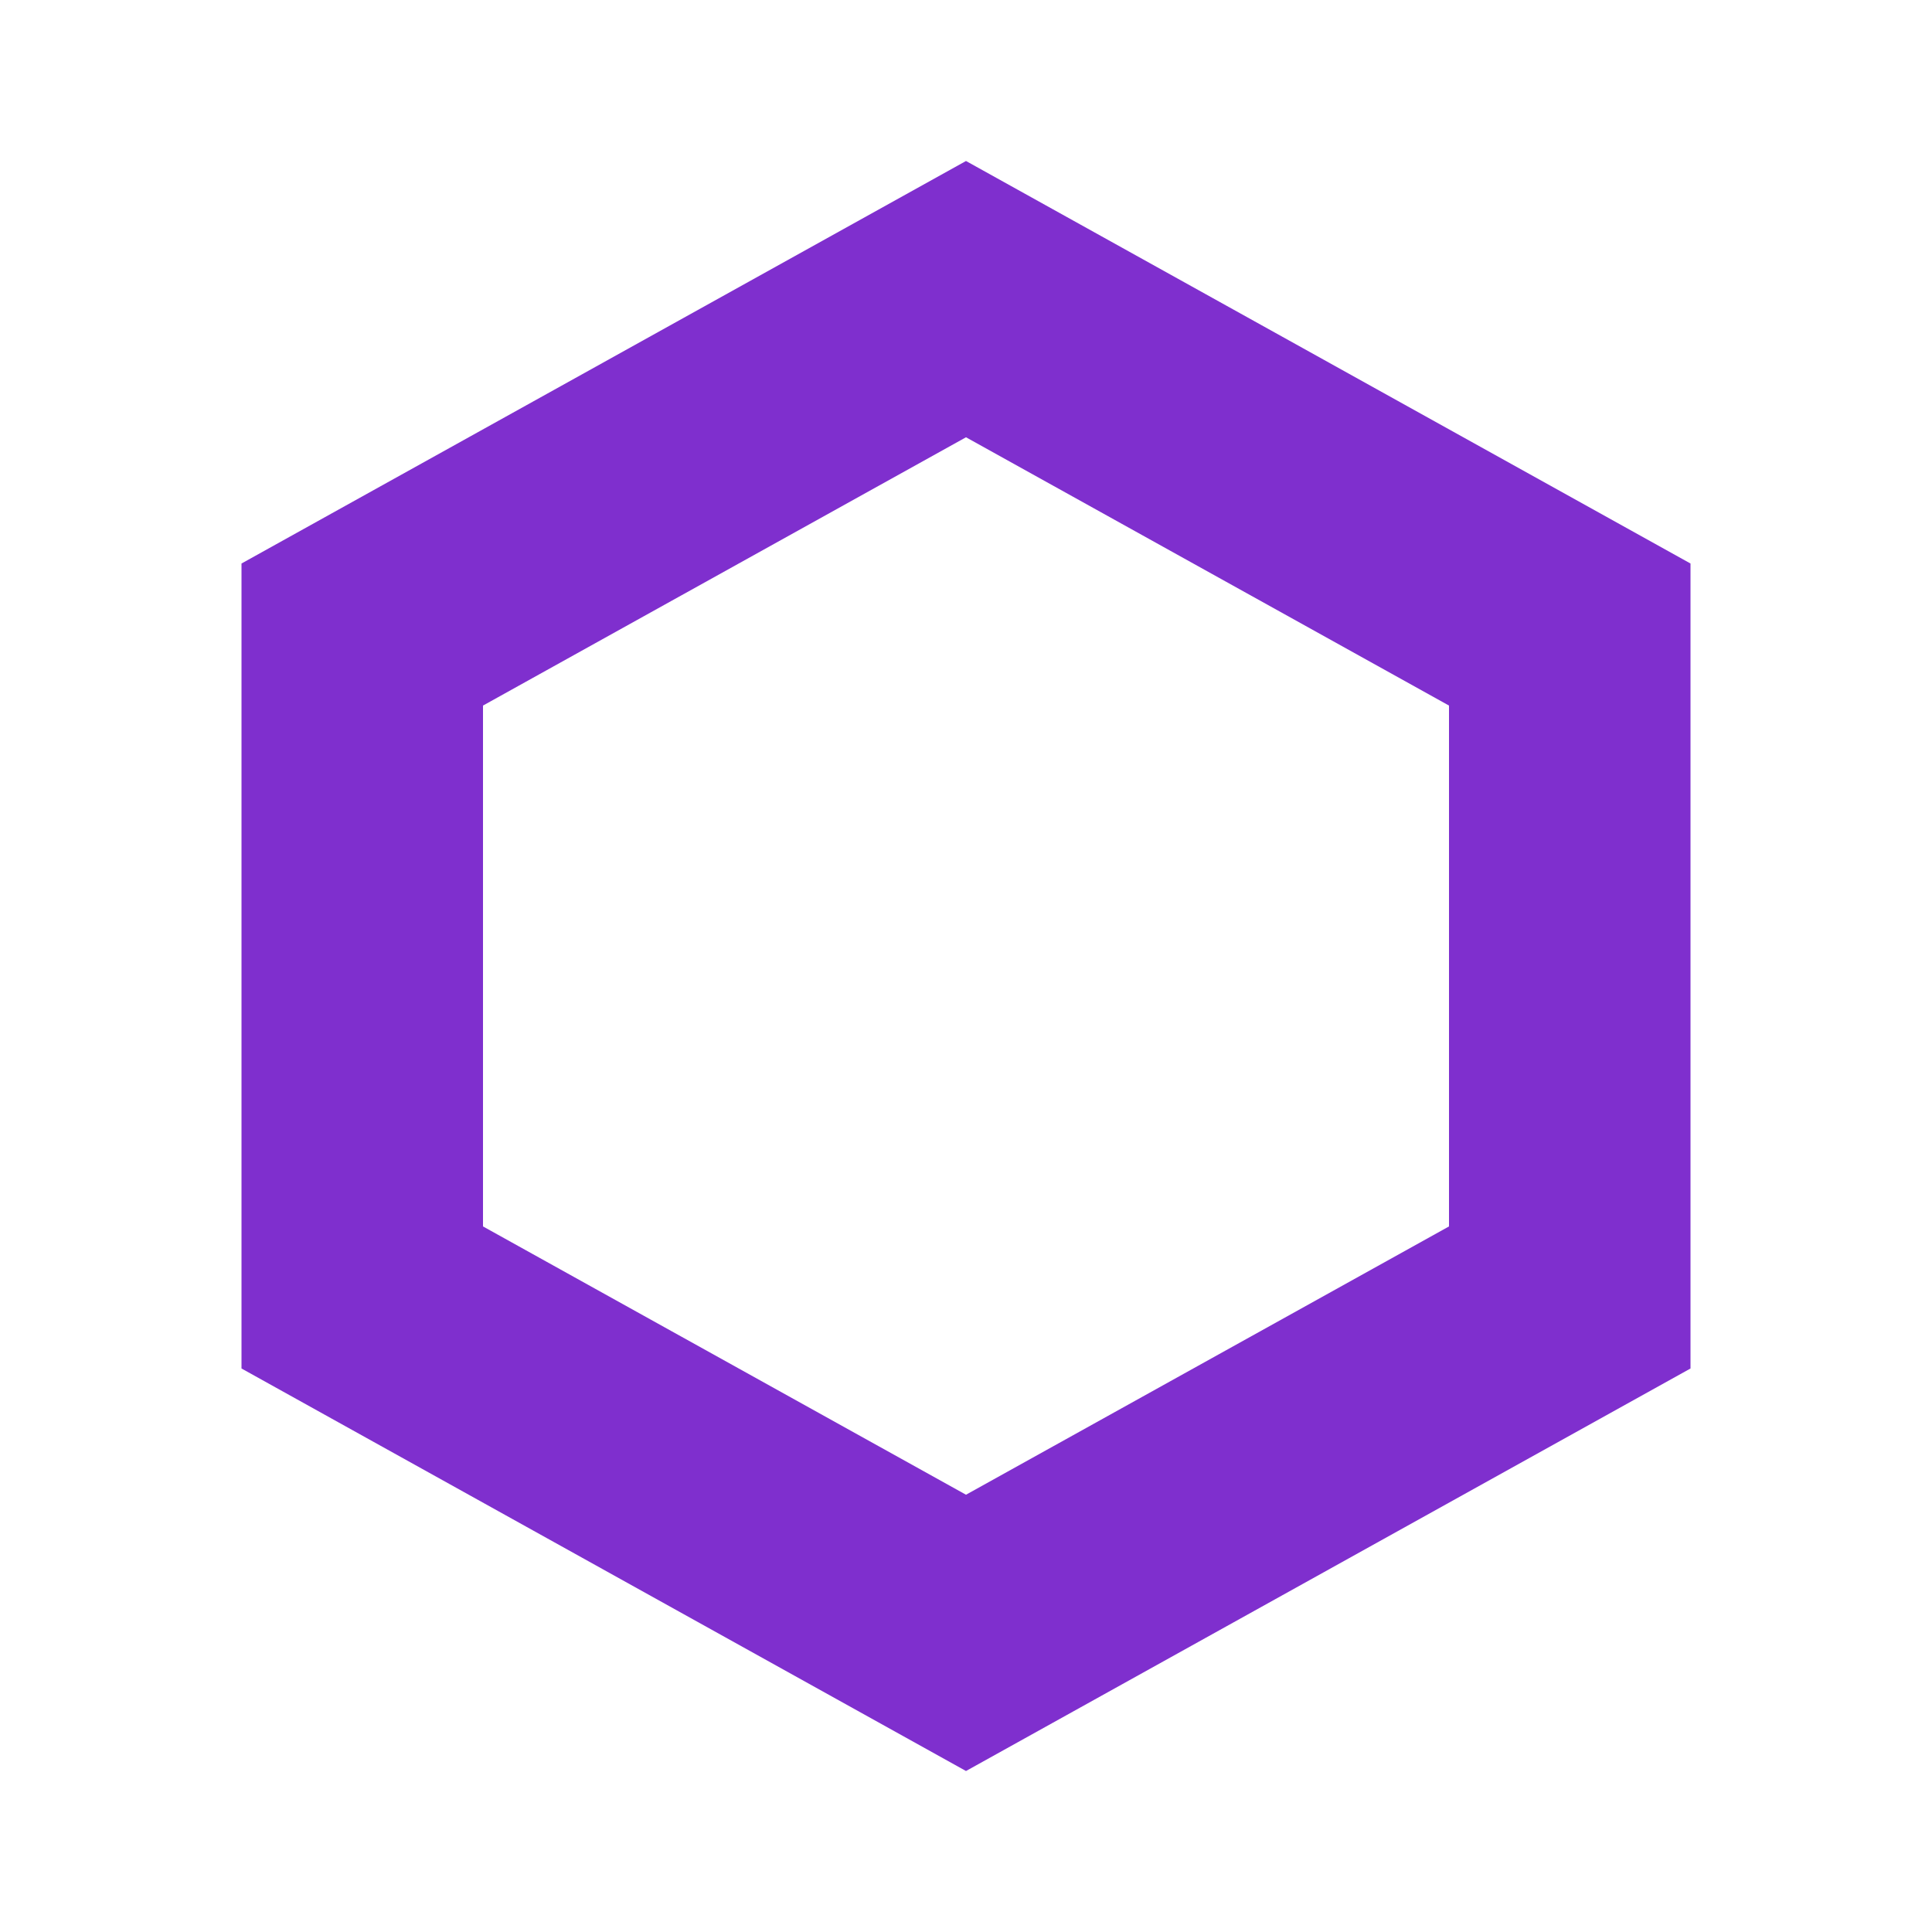 <svg width="30" height="30" viewBox="0 0 30 30" fill="none" xmlns="http://www.w3.org/2000/svg">
<path fill-rule="evenodd" clip-rule="evenodd" d="M7.5 19.044L15 23.21L22.5 19.044V10.956L15 6.79L7.5 10.956V19.044ZM15 2.5L3.75 8.75V21.25L15 27.5L26.25 21.25V8.75L15 2.5Z" fill="#7F2FCE"/>
</svg>
